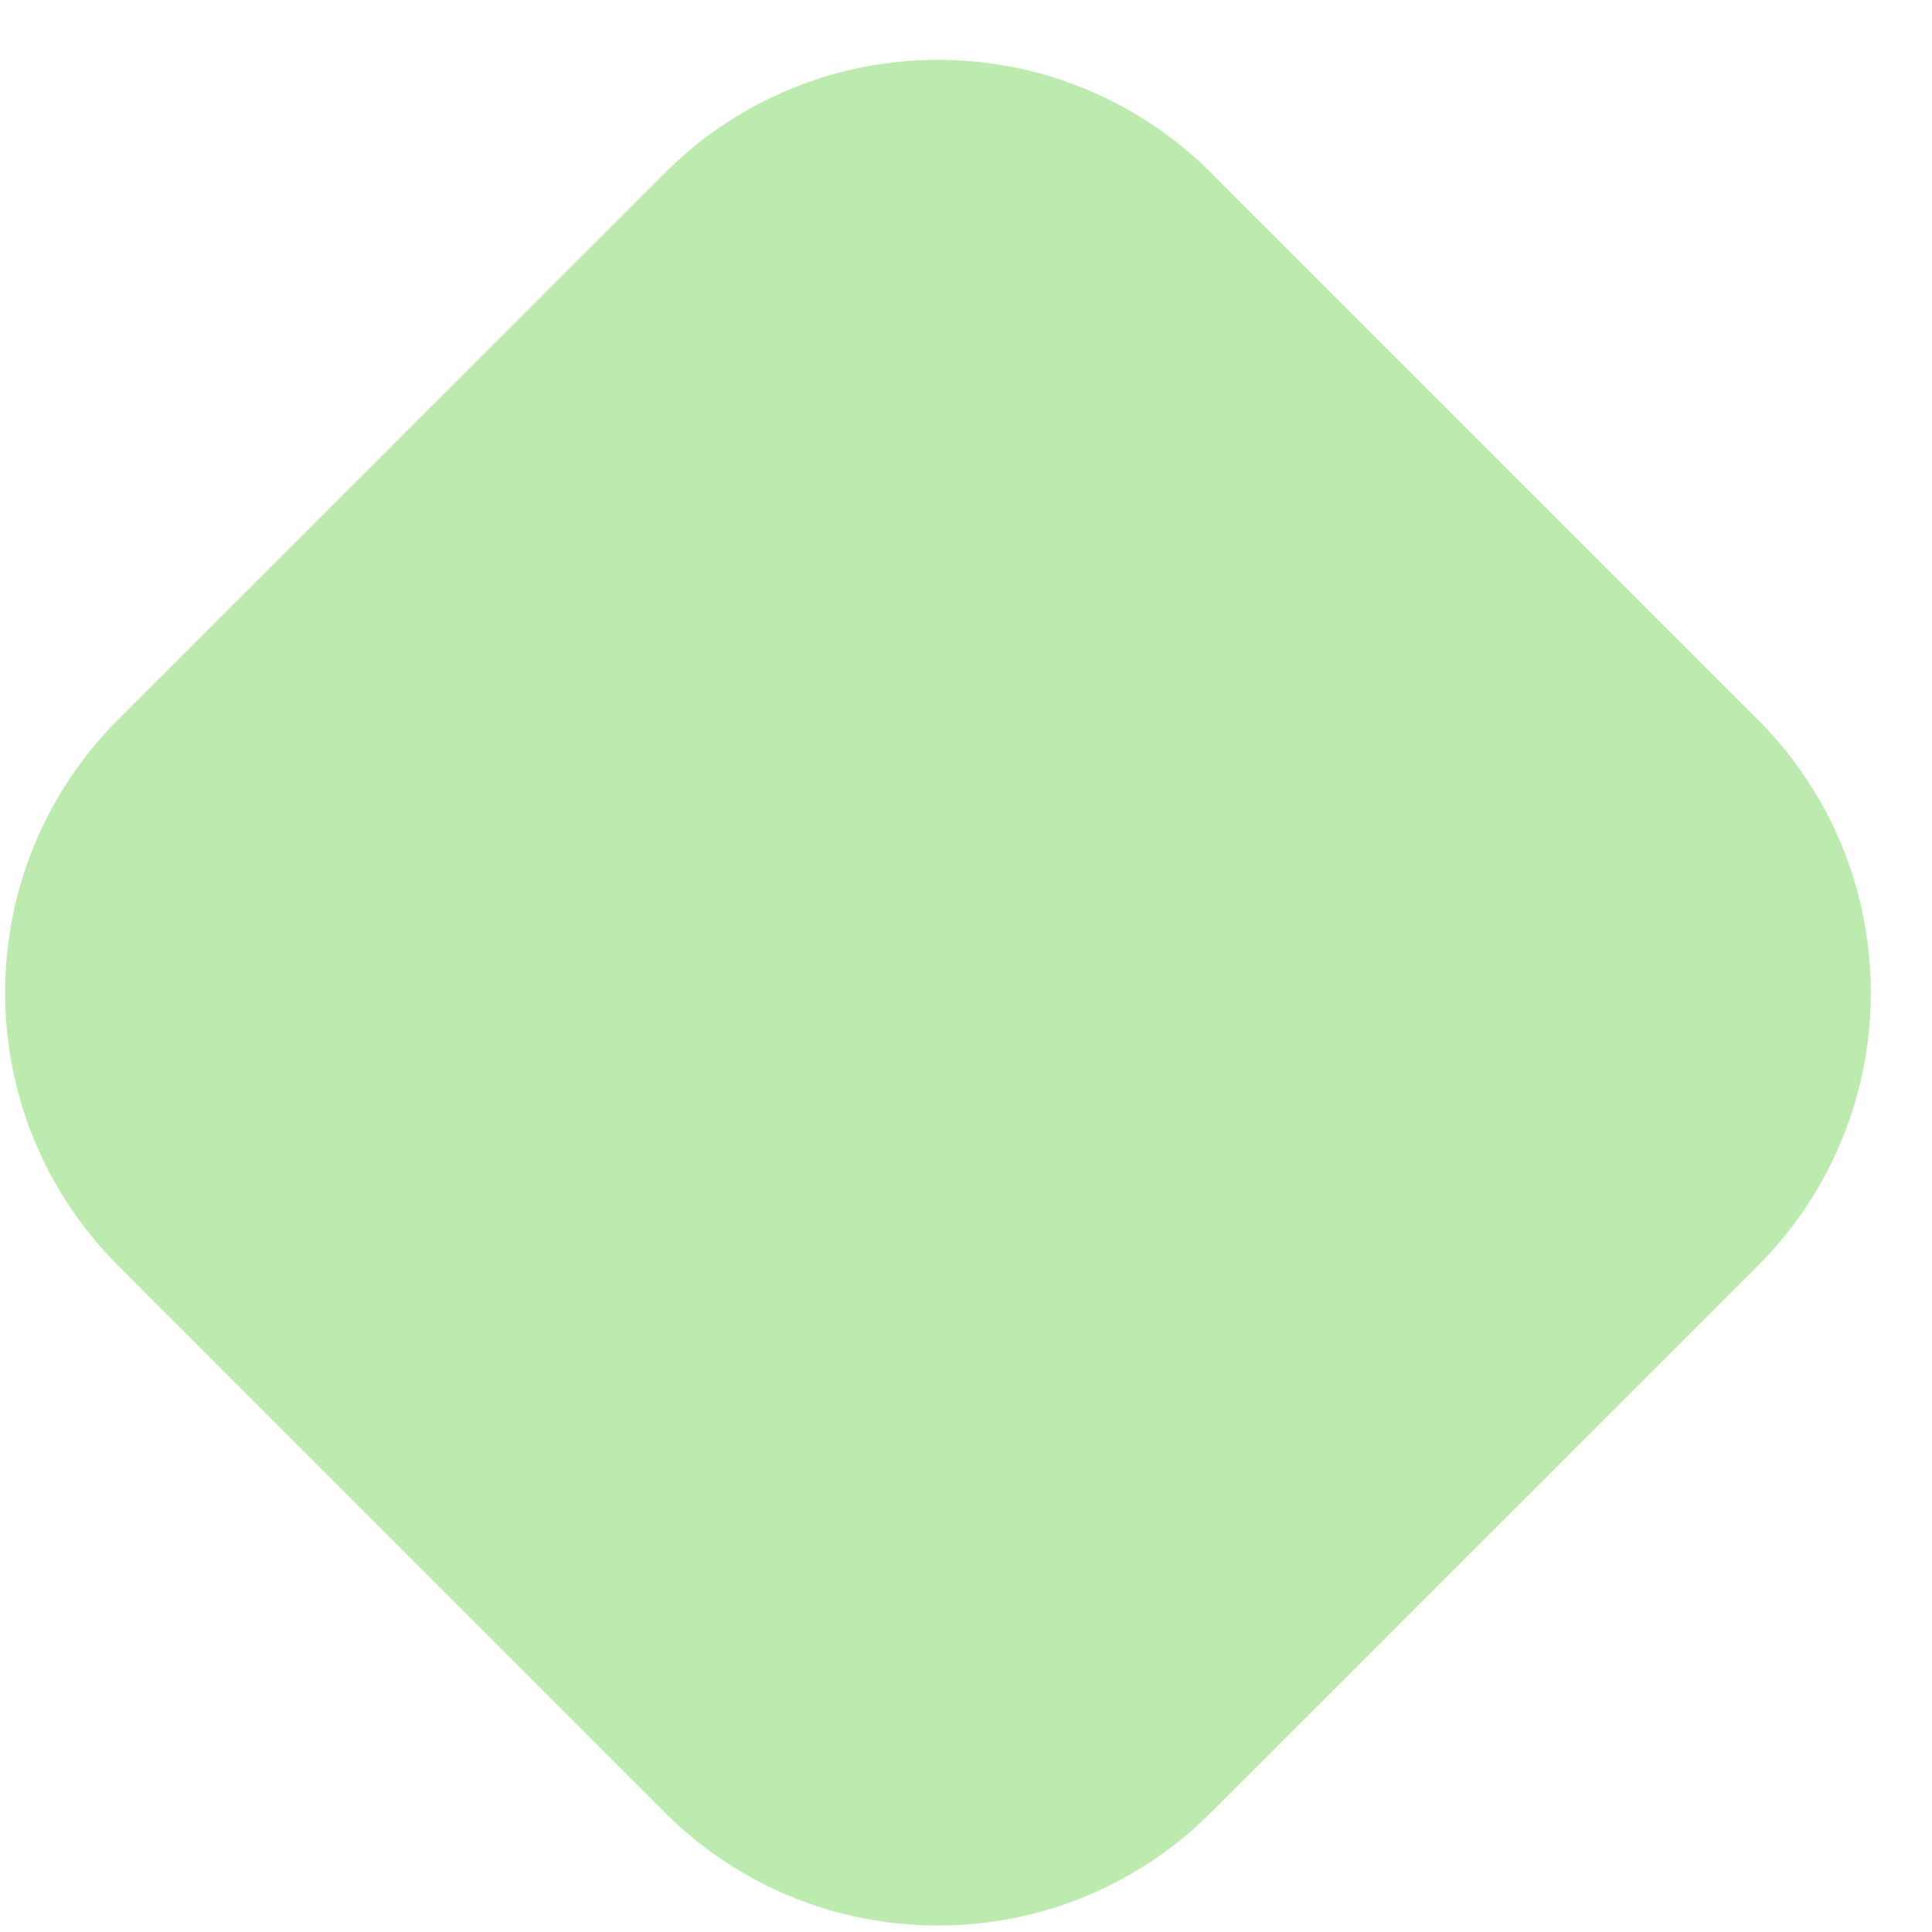 <svg width="25" height="25" viewBox="0 0 25 25" fill="none" xmlns="http://www.w3.org/2000/svg">
<path d="M1.531 16.38C-0.422 14.428 -0.422 11.262 1.531 9.309L8.602 2.239C10.555 0.286 13.721 0.286 15.673 2.239L22.744 9.31C24.697 11.263 24.696 14.429 22.744 16.381L15.672 23.452C13.72 25.405 10.554 25.404 8.601 23.452L1.531 16.38Z" fill="#7AD761" fill-opacity="0.5"/>
</svg>

